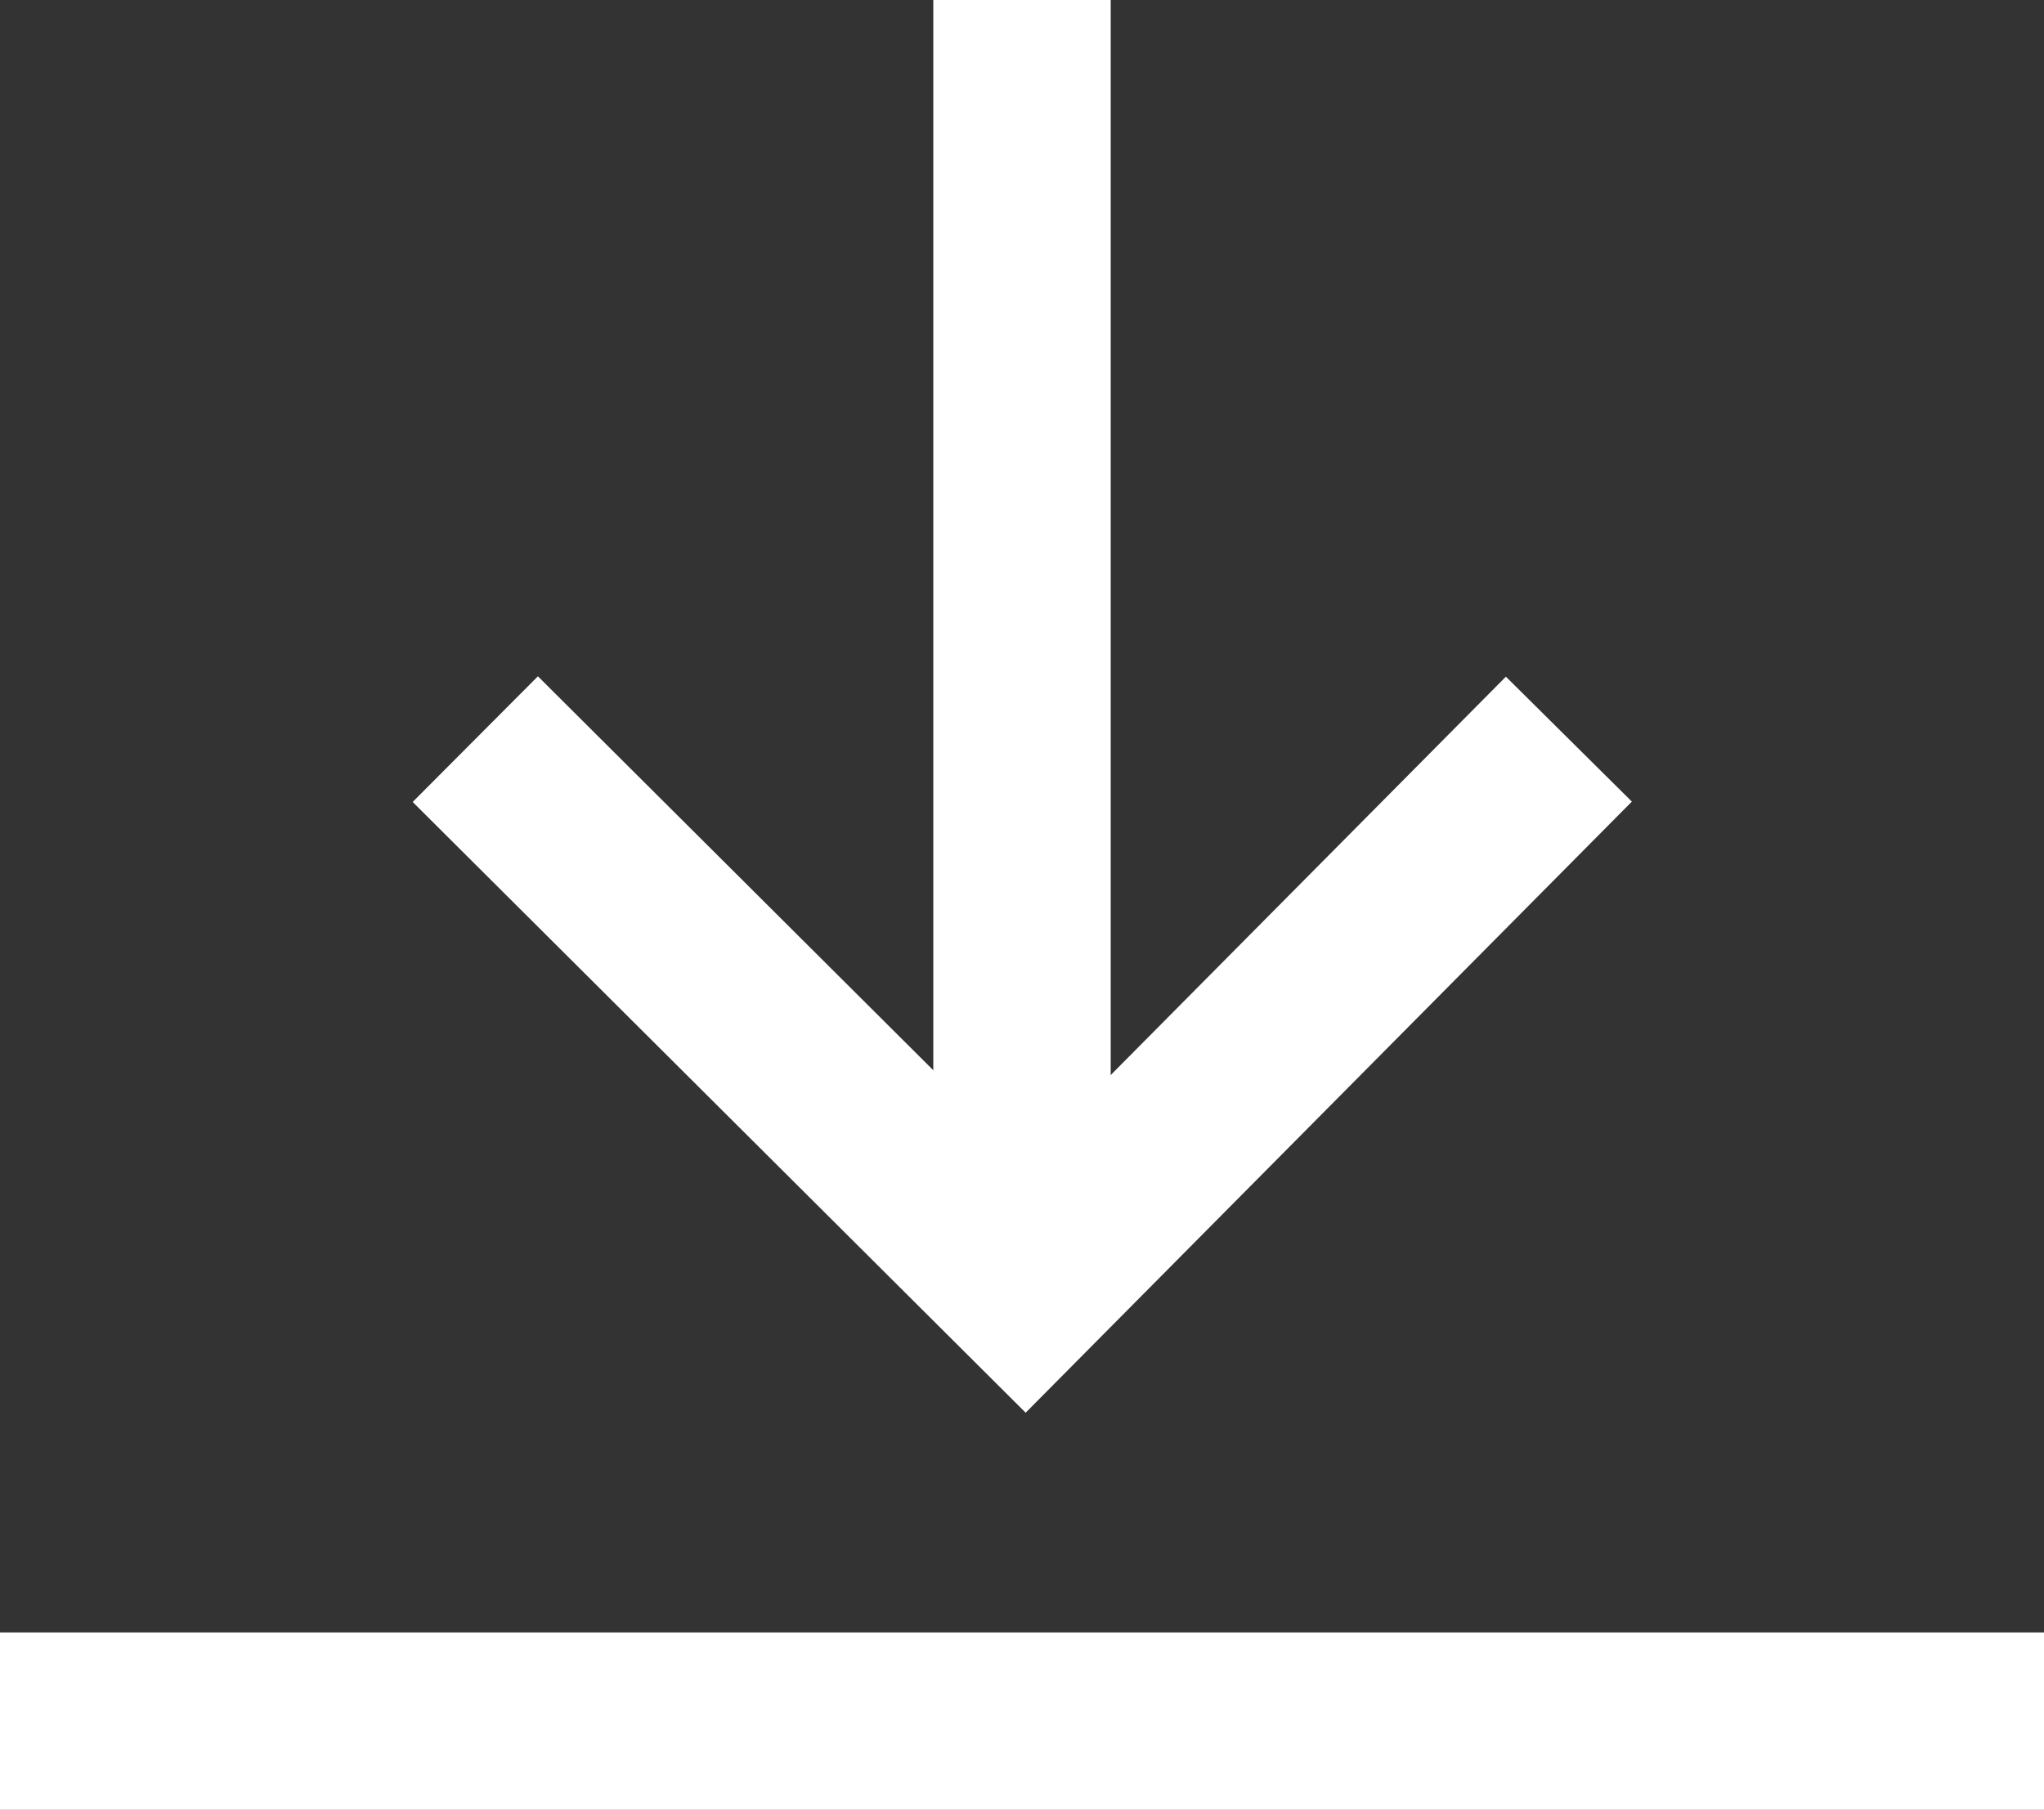 <svg id="Group_4556" data-name="Group 4556" xmlns="http://www.w3.org/2000/svg" width="23.042" height="20.404" viewBox="0 0 23.042 20.404">
  <rect x="0" y="0" width="23.042" height="20.404" fill="#333333" stroke="none"/>
  <line id="Line_3" data-name="Line 3" x2="23.042" transform="translate(0 19.404)" fill="none" stroke="#fff" stroke-width="2"/>
  <g id="Group_4552" data-name="Group 4552" transform="translate(5.355)">
    <line id="Line_4" data-name="Line 4" y2="14.553" transform="translate(6.166)" fill="none" stroke="#fff" stroke-width="2"/>
    <path id="Path_9038" data-name="Path 9038" d="M2029.5,1596.5l6.2,6.178,6.128-6.178" transform="translate(-2029.497 -1588.167)" fill="none" stroke="#fff" stroke-width="2"/>
  </g>
</svg>
